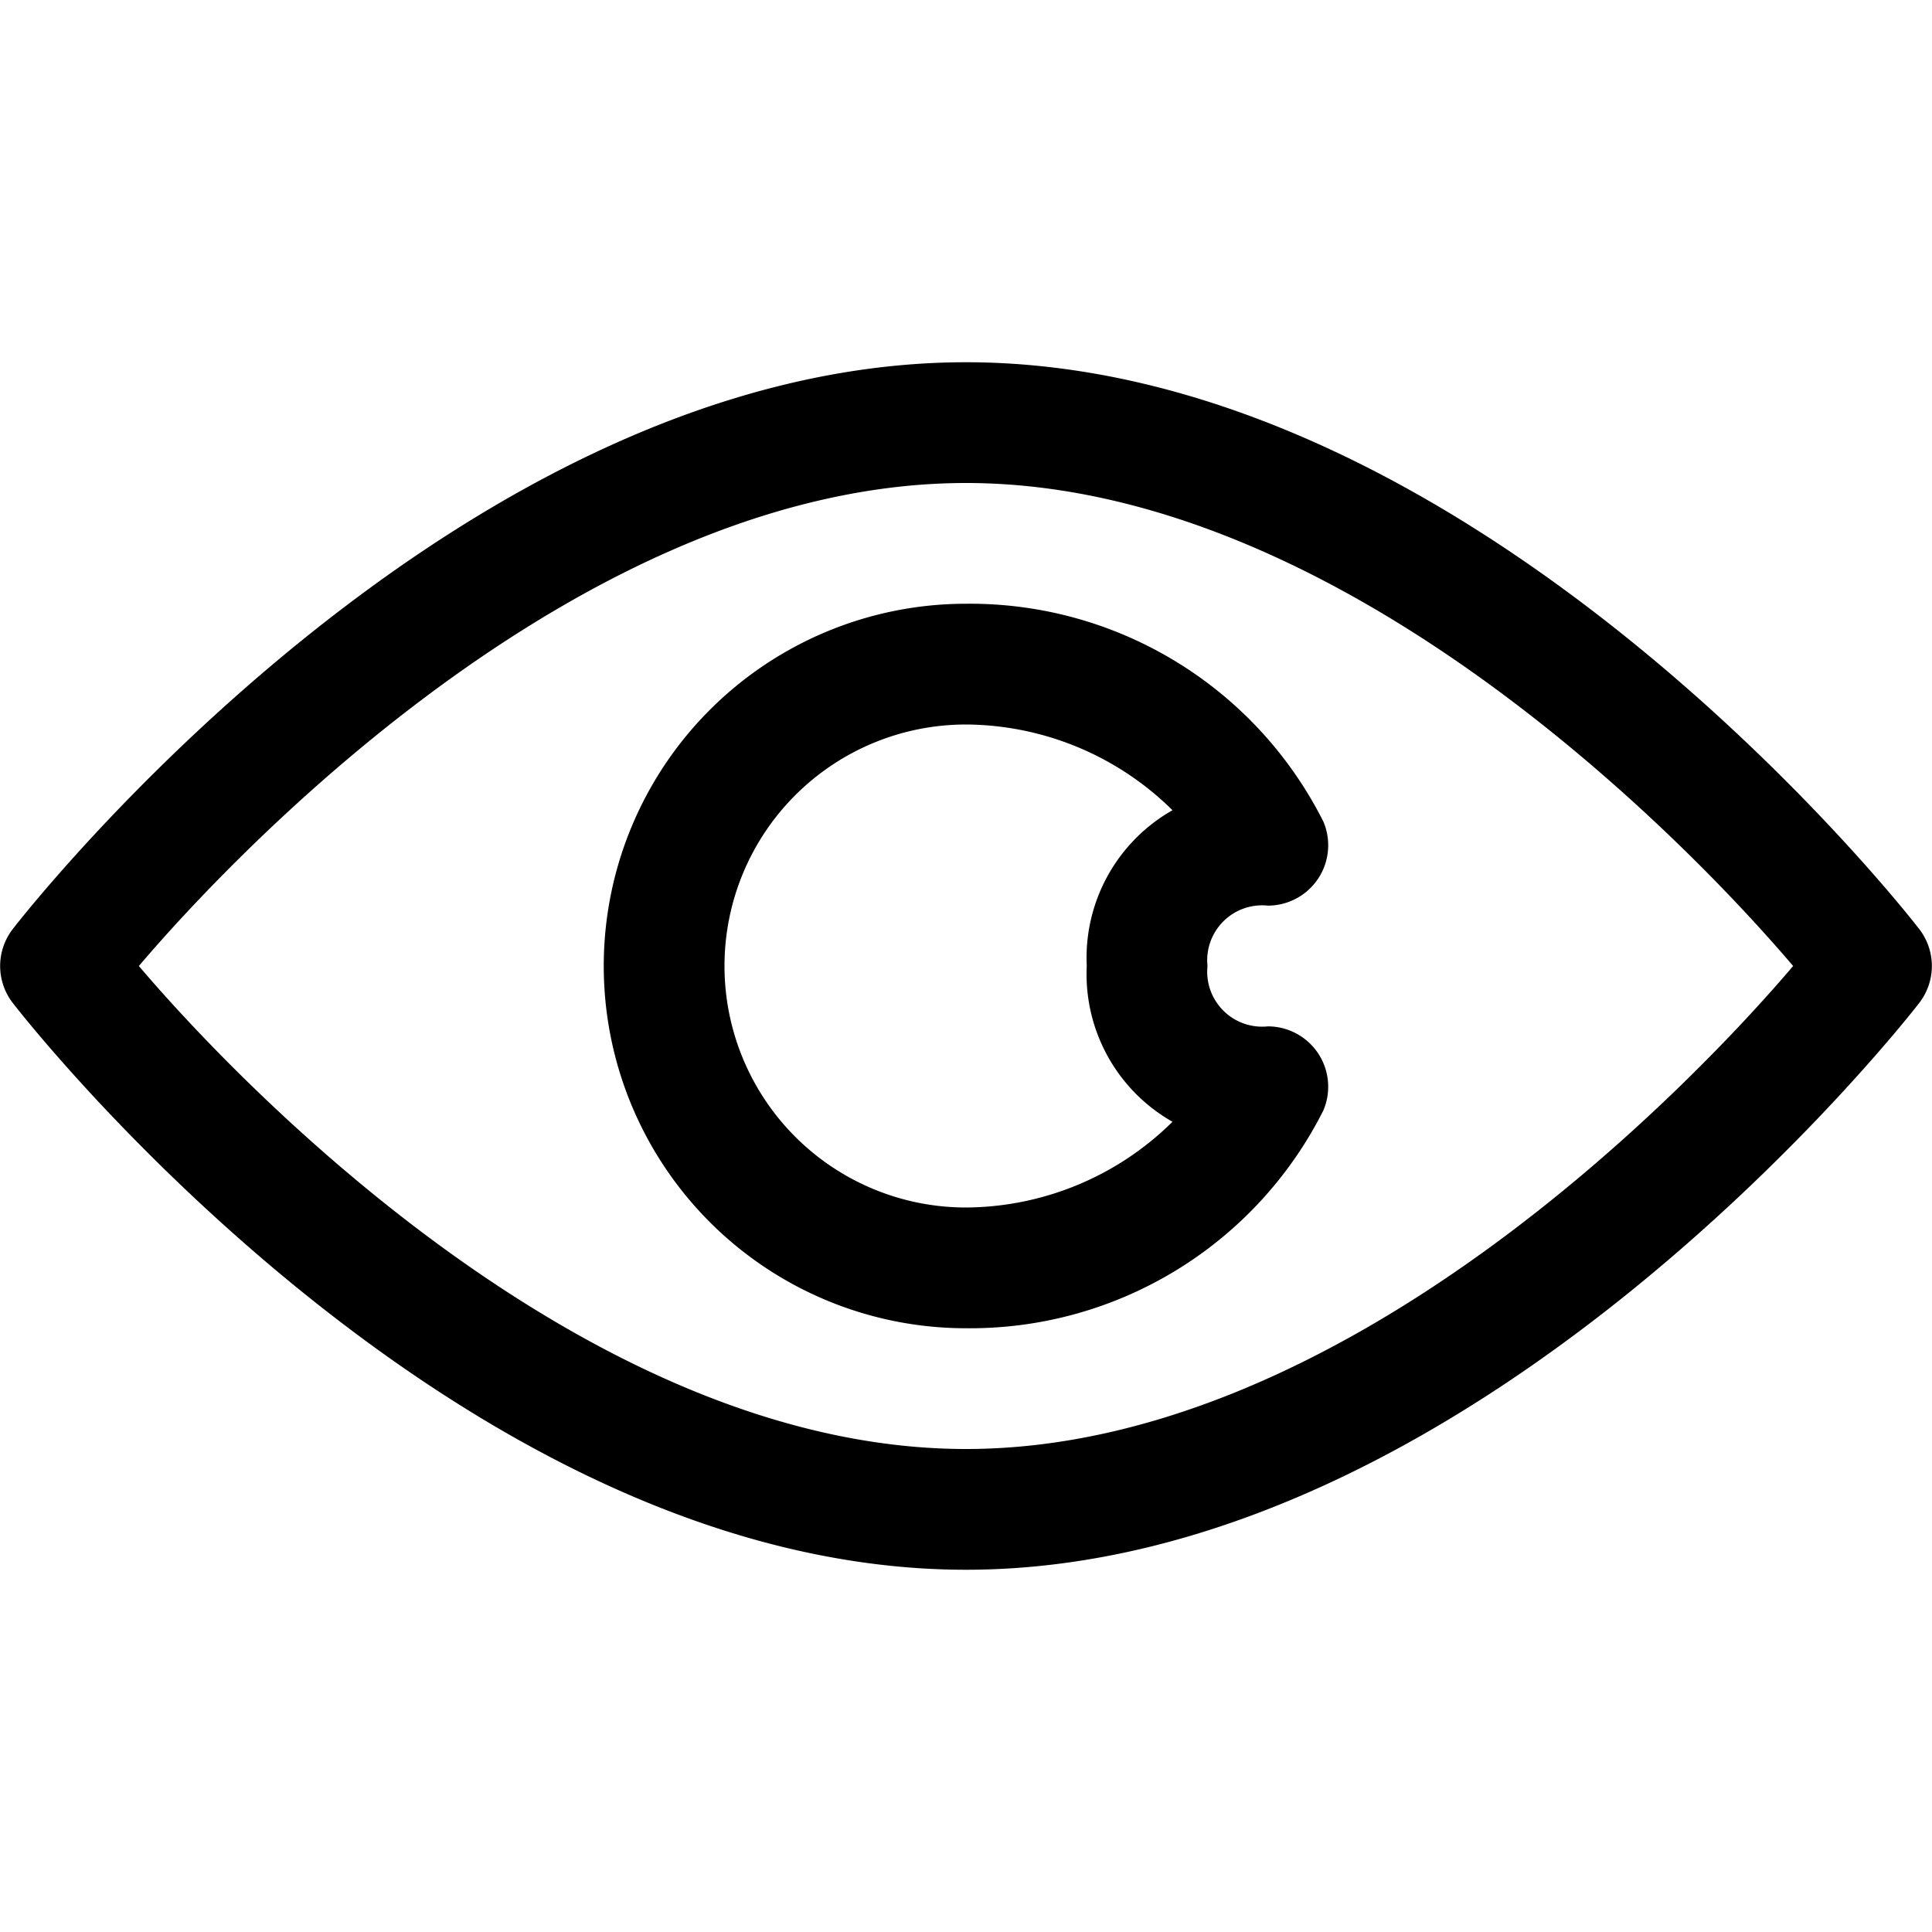 <svg height='300px' width='300px'  fill="#000000" xmlns="http://www.w3.org/2000/svg" viewBox="0 0 32 32" x="0px" y="0px"><title>red, eye</title><path d="M16,6C7.61,6,.51,15,.21,15.39a1,1,0,0,0,0,1.22C.51,17,7.61,26,16,26s15.49-9,15.79-9.39a1,1,0,0,0,0-1.22C31.49,15,24.39,6,16,6Zm0,18C9.77,24,4,18,2.3,16,4,14,9.76,8,16,8s12,6,13.7,8C28,18,22.24,24,16,24Z"></path><path d="M21,15a1,1,0,0,0,.92-1.39A6.55,6.55,0,0,0,16,10a6,6,0,0,0,0,12,6.55,6.55,0,0,0,5.92-3.61A1,1,0,0,0,21,17a.91.91,0,0,1-1-1A.91.91,0,0,1,21,15Zm-1.58,3.58A4.9,4.9,0,0,1,16,20a4,4,0,0,1,0-8,4.9,4.9,0,0,1,3.42,1.42A2.81,2.81,0,0,0,18,16,2.81,2.81,0,0,0,19.42,18.58Z"></path></svg>